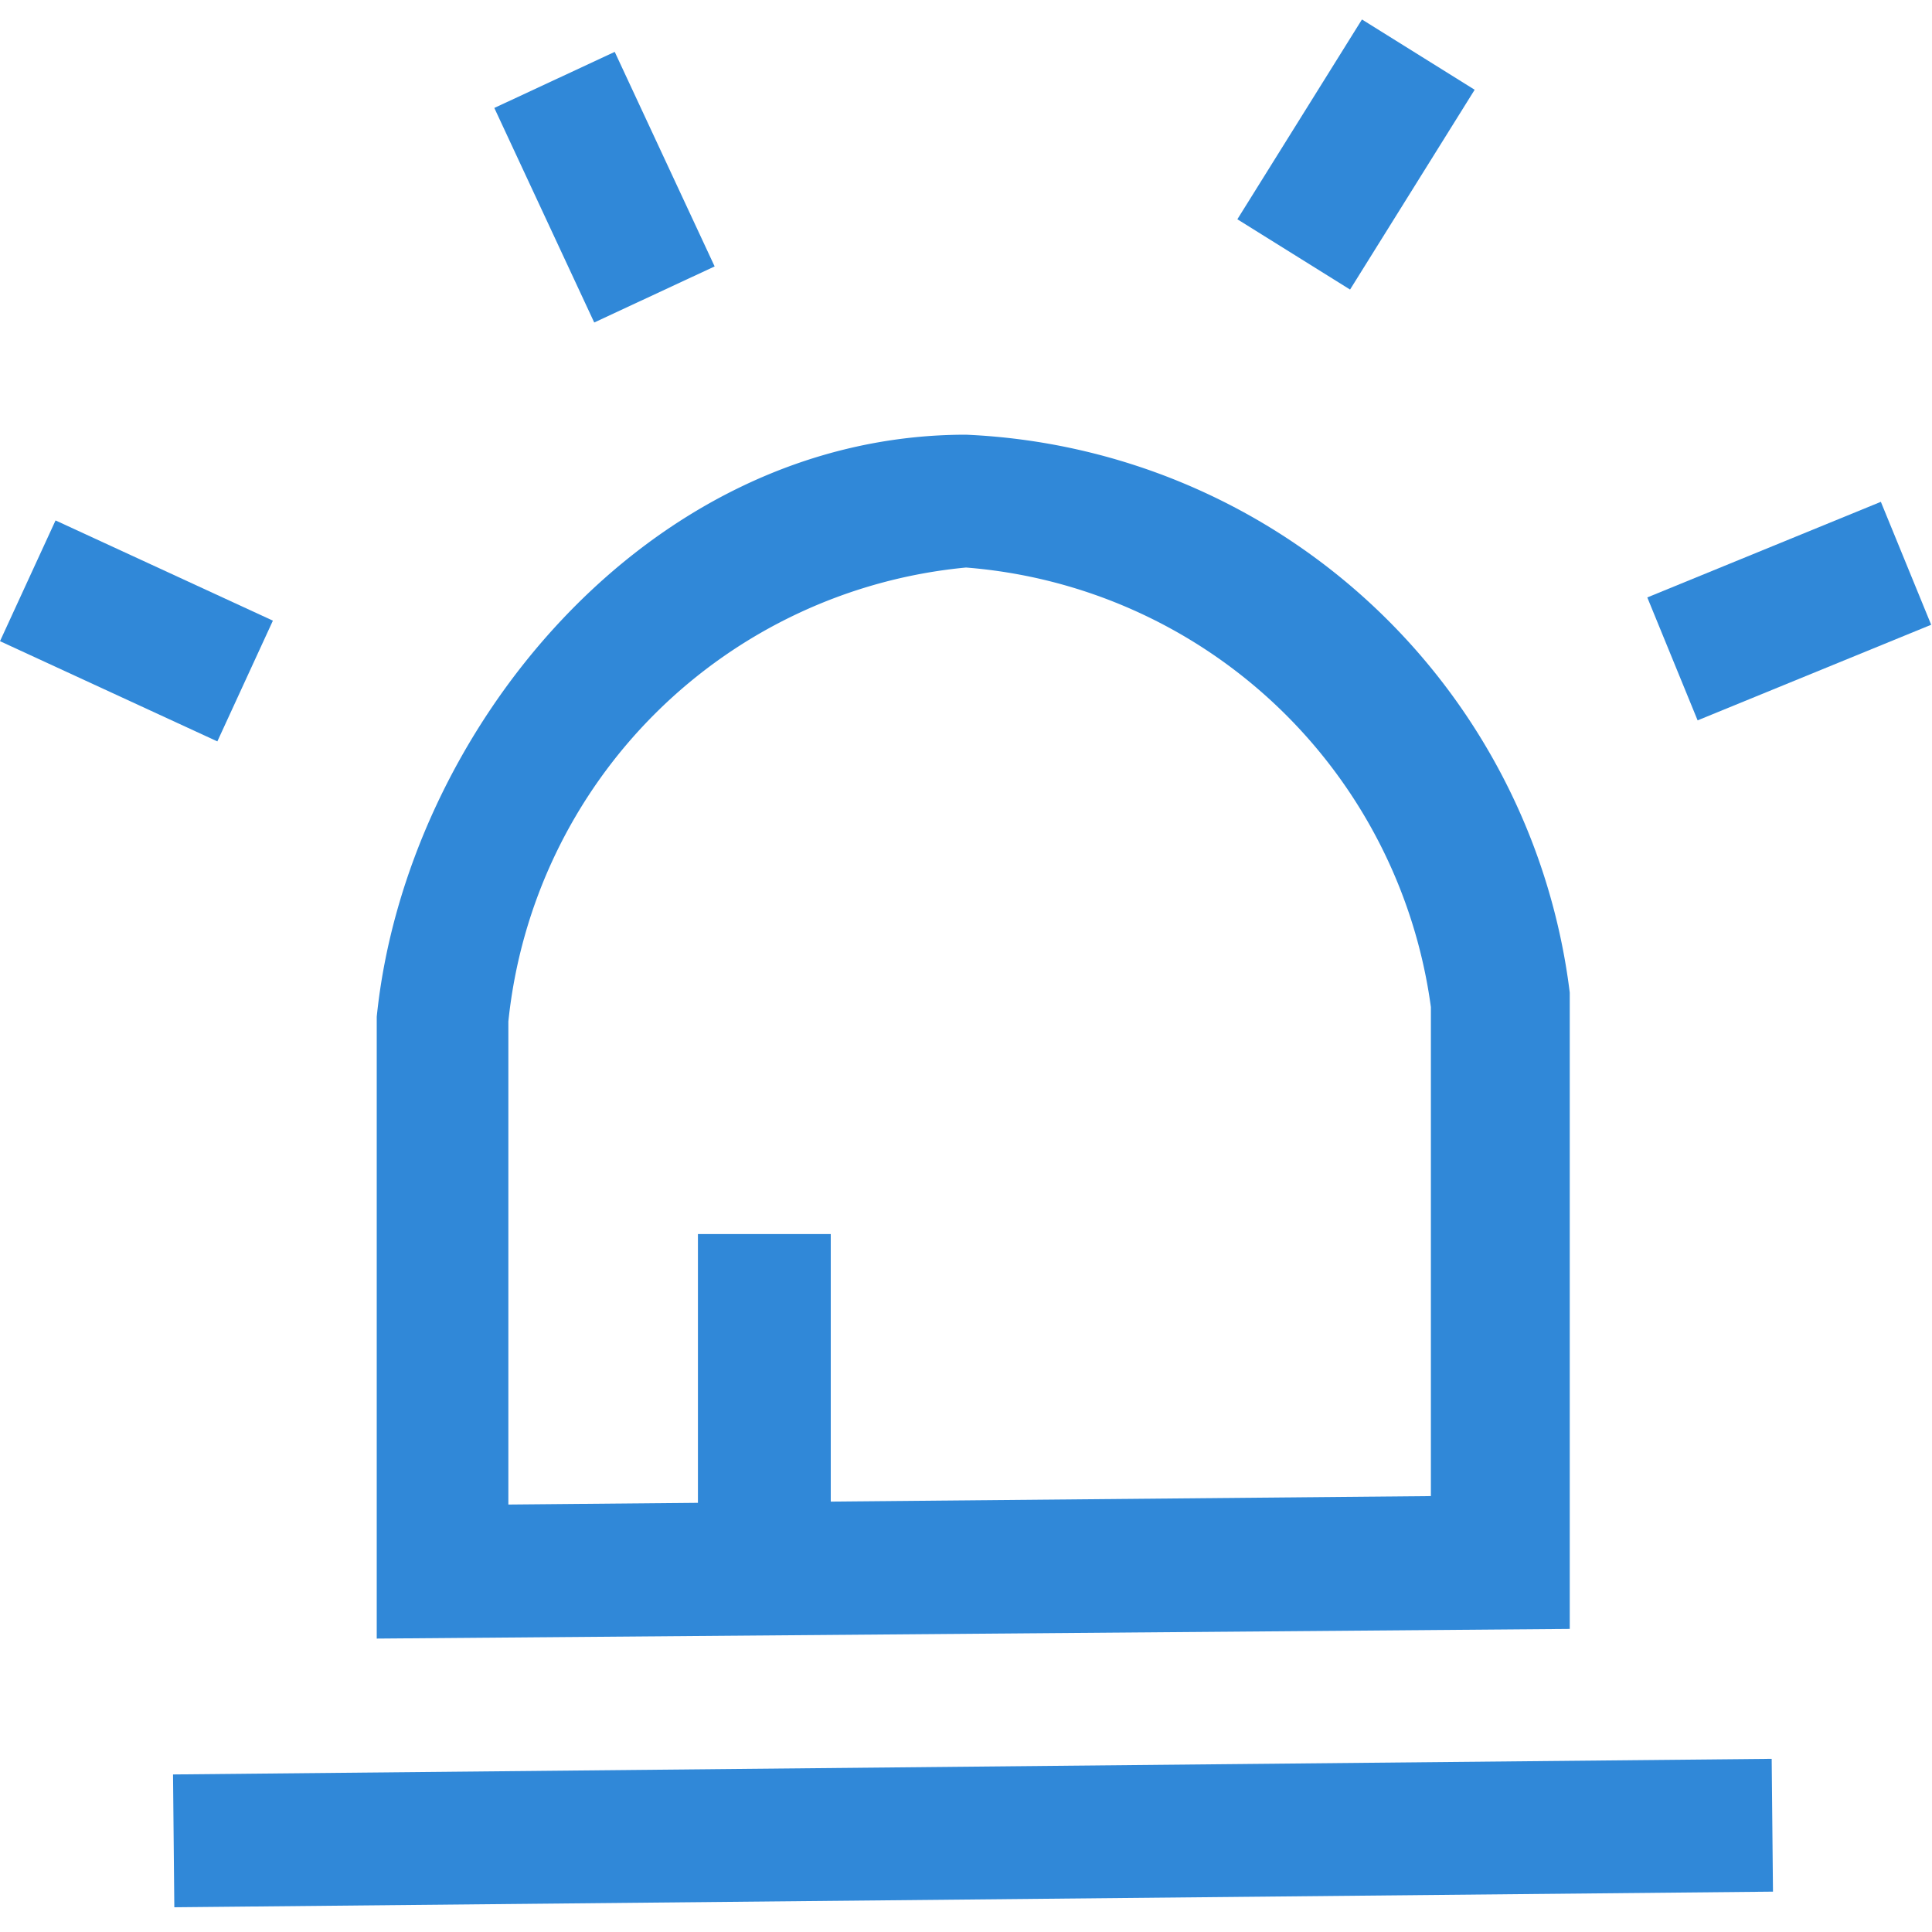 <svg id="图层_2" data-name="图层 2" xmlns="http://www.w3.org/2000/svg" viewBox="0 0 16 16"><defs><style>.cls-1{fill:#3088d8;}</style></defs><title>alert</title><path class="cls-1" d="M12.39,8.75v.07S12.43,8.57,12.39,8.75Zm-8.8.1c0,.05,0,.22,0,.05S3.59,8.85,3.59,8.85Zm8.8-.1v.07S12.43,8.57,12.39,8.75Zm-8.8.1c0,.05,0,.22,0,.05S3.59,8.85,3.59,8.85Z"/><path class="cls-1" d="M13,9l0-.78A5.27,5.27,0,0,0,8,3.6H8c-2.64,0-4.64,2.46-4.88,4.82l0,5.15L13,13.49ZM4.21,12.46l0-4A4.21,4.21,0,0,1,8,4.7a4.22,4.22,0,0,1,3.85,3.64l0,.69,0,3.36Z"/><rect class="cls-1" x="1.44" y="14.63" width="13.24" height="1.1" transform="translate(-0.15 0.08) rotate(-0.56)"/><rect class="cls-1" x="4.46" y="0.57" width="1.1" height="1.96" transform="translate(-0.19 2.26) rotate(-24.97)"/><rect class="cls-1" x="10.26" y="0.74" width="1.95" height="1.1" transform="translate(4.19 10.13) rotate(-58.05)"/><rect class="cls-1" x="13.77" y="4.51" width="2.09" height="1.1" transform="translate(-0.81 5.99) rotate(-22.26)"/><polygon class="cls-1" points="2.26 5.14 2.03 5.64 1.8 6.14 0 5.31 0.23 4.81 0.46 4.31 2.26 5.14"/><rect class="cls-1" x="5.78" y="10.22" width="1.1" height="3.31"/></svg>